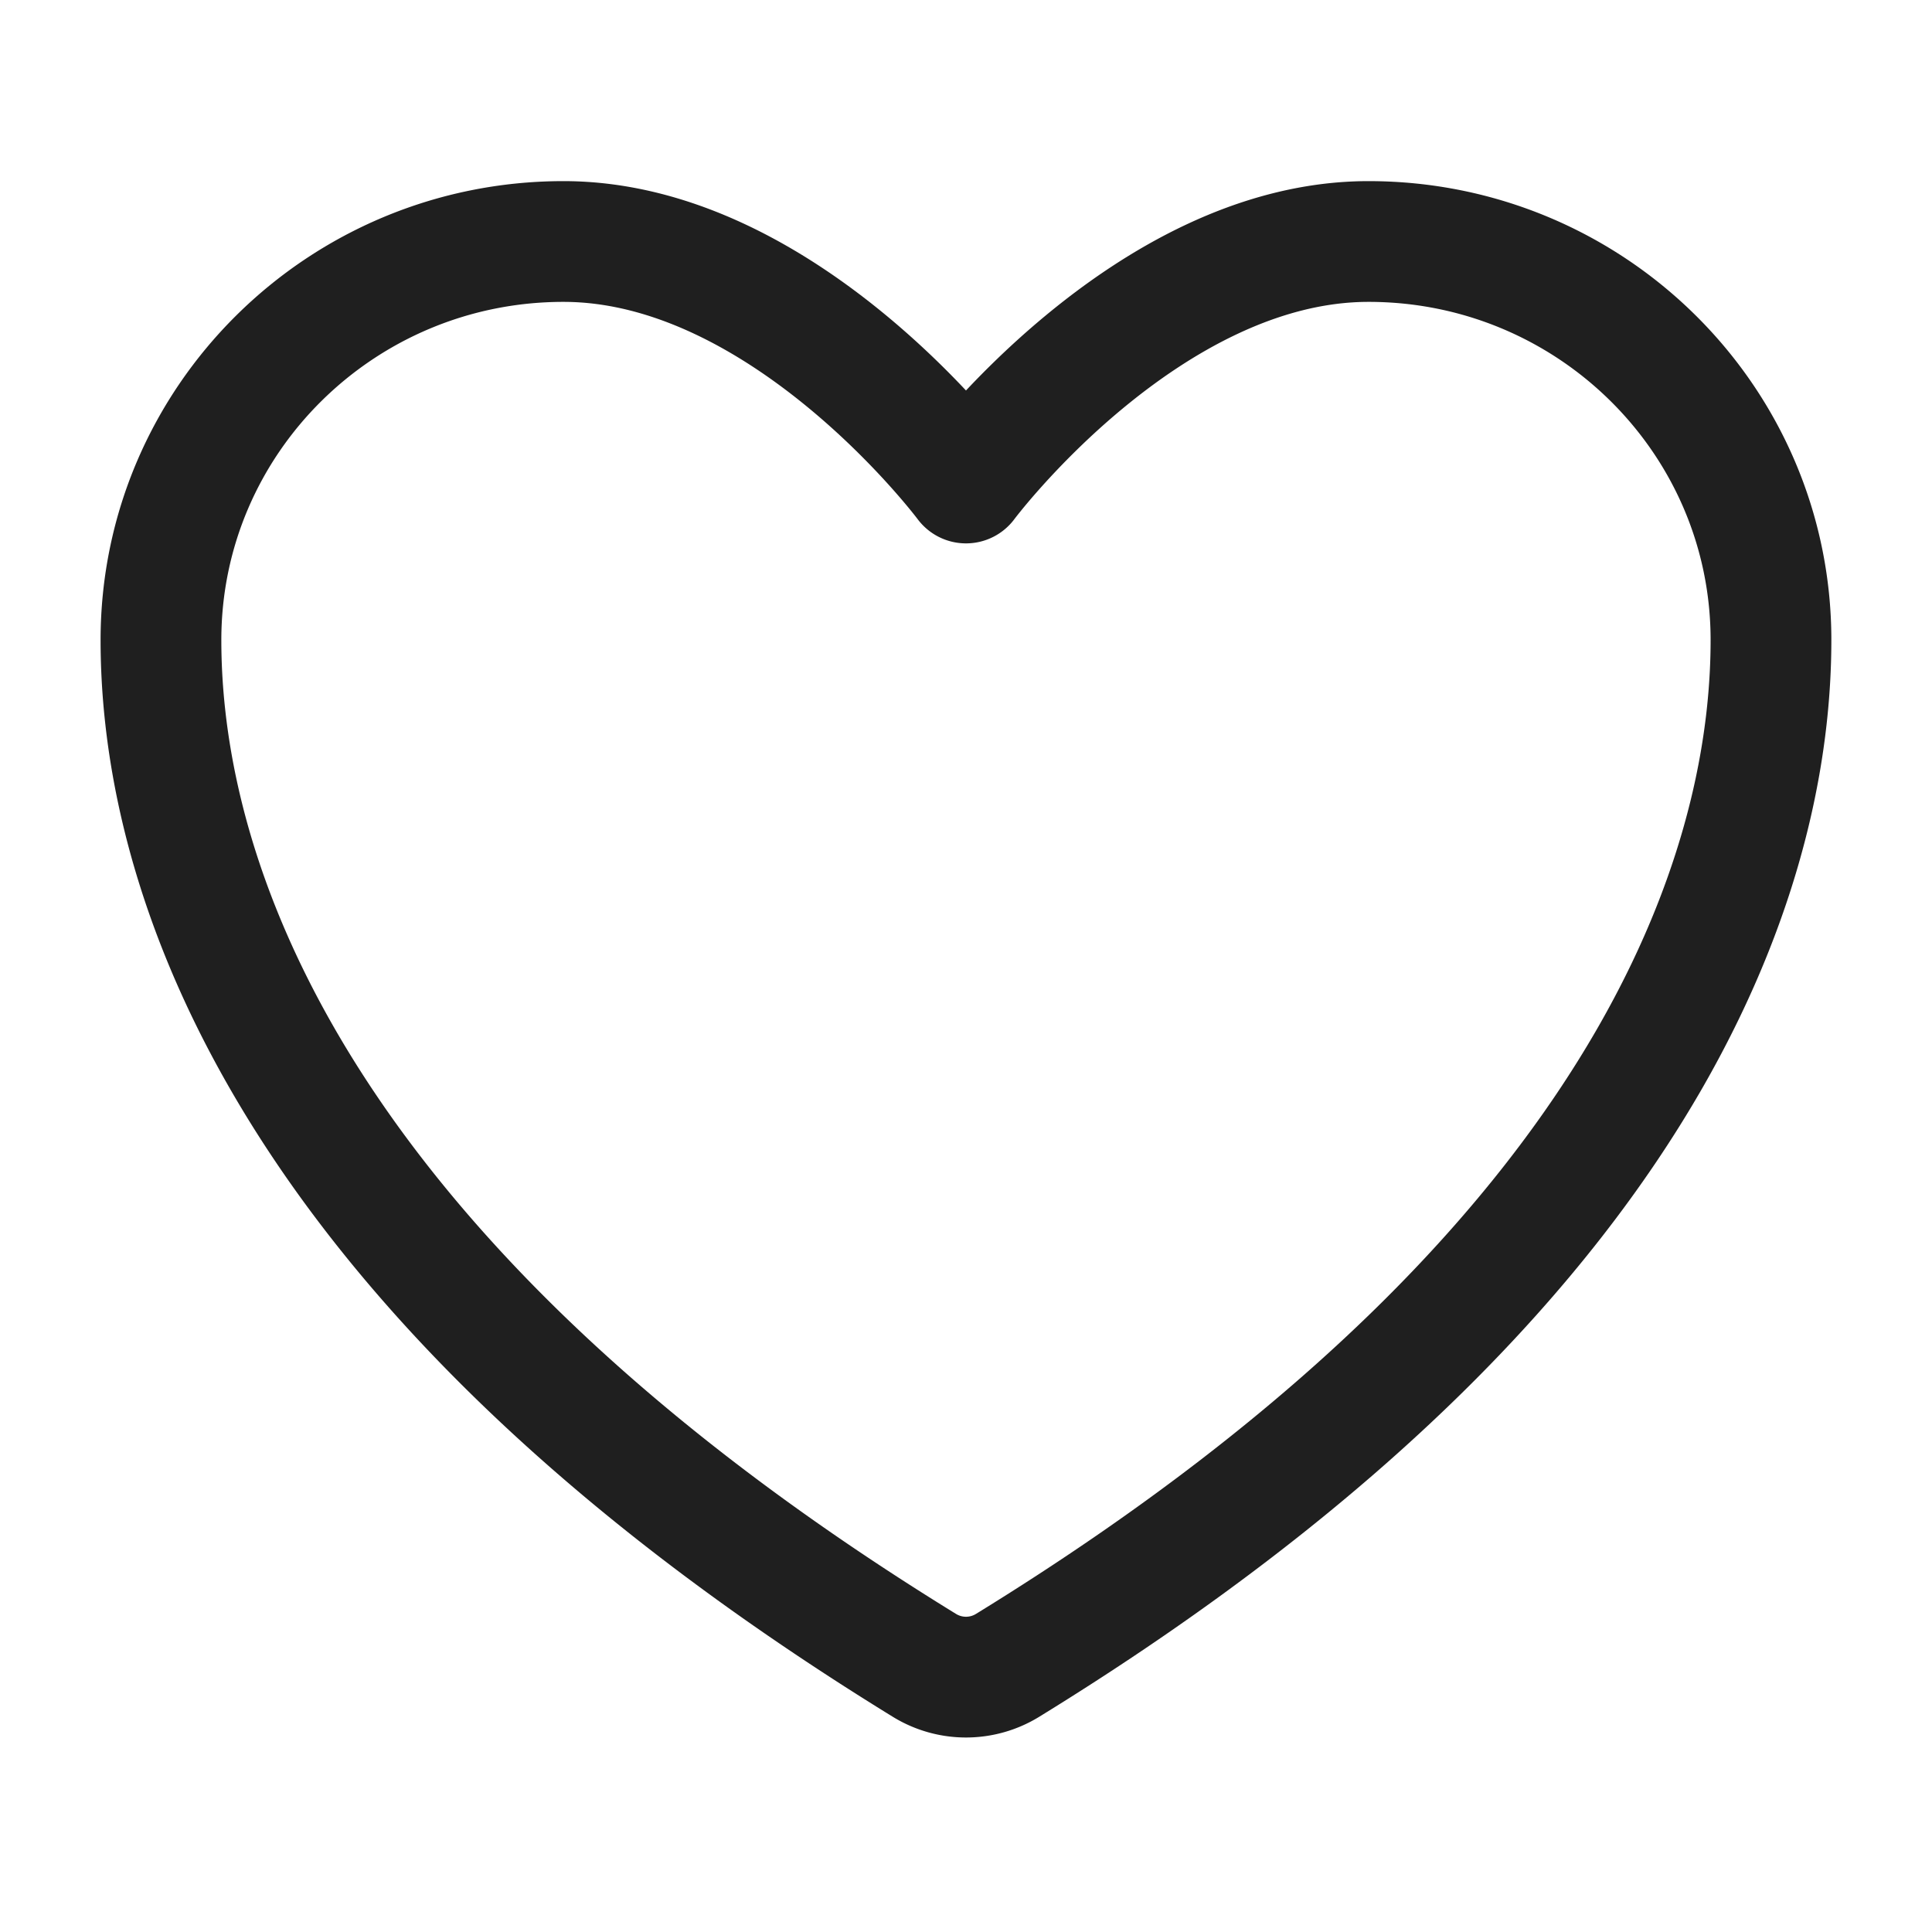 <svg width="32" height="32" fill="none" xmlns="http://www.w3.org/2000/svg"><path d="M9.333 4c-3.681 0-6.667 2.955-6.667 6.6 0 2.943 1.167 9.927 12.651 16.987a1.314 1.314 0 001.366 0c11.483-7.06 12.65-14.044 12.65-16.987 0-3.645-2.985-6.6-6.666-6.6C18.985 4 16 8 16 8s-2.986-4-6.667-4z" stroke="#1F1F1F" stroke-width="2" stroke-linecap="round" stroke-linejoin="round"/></svg>